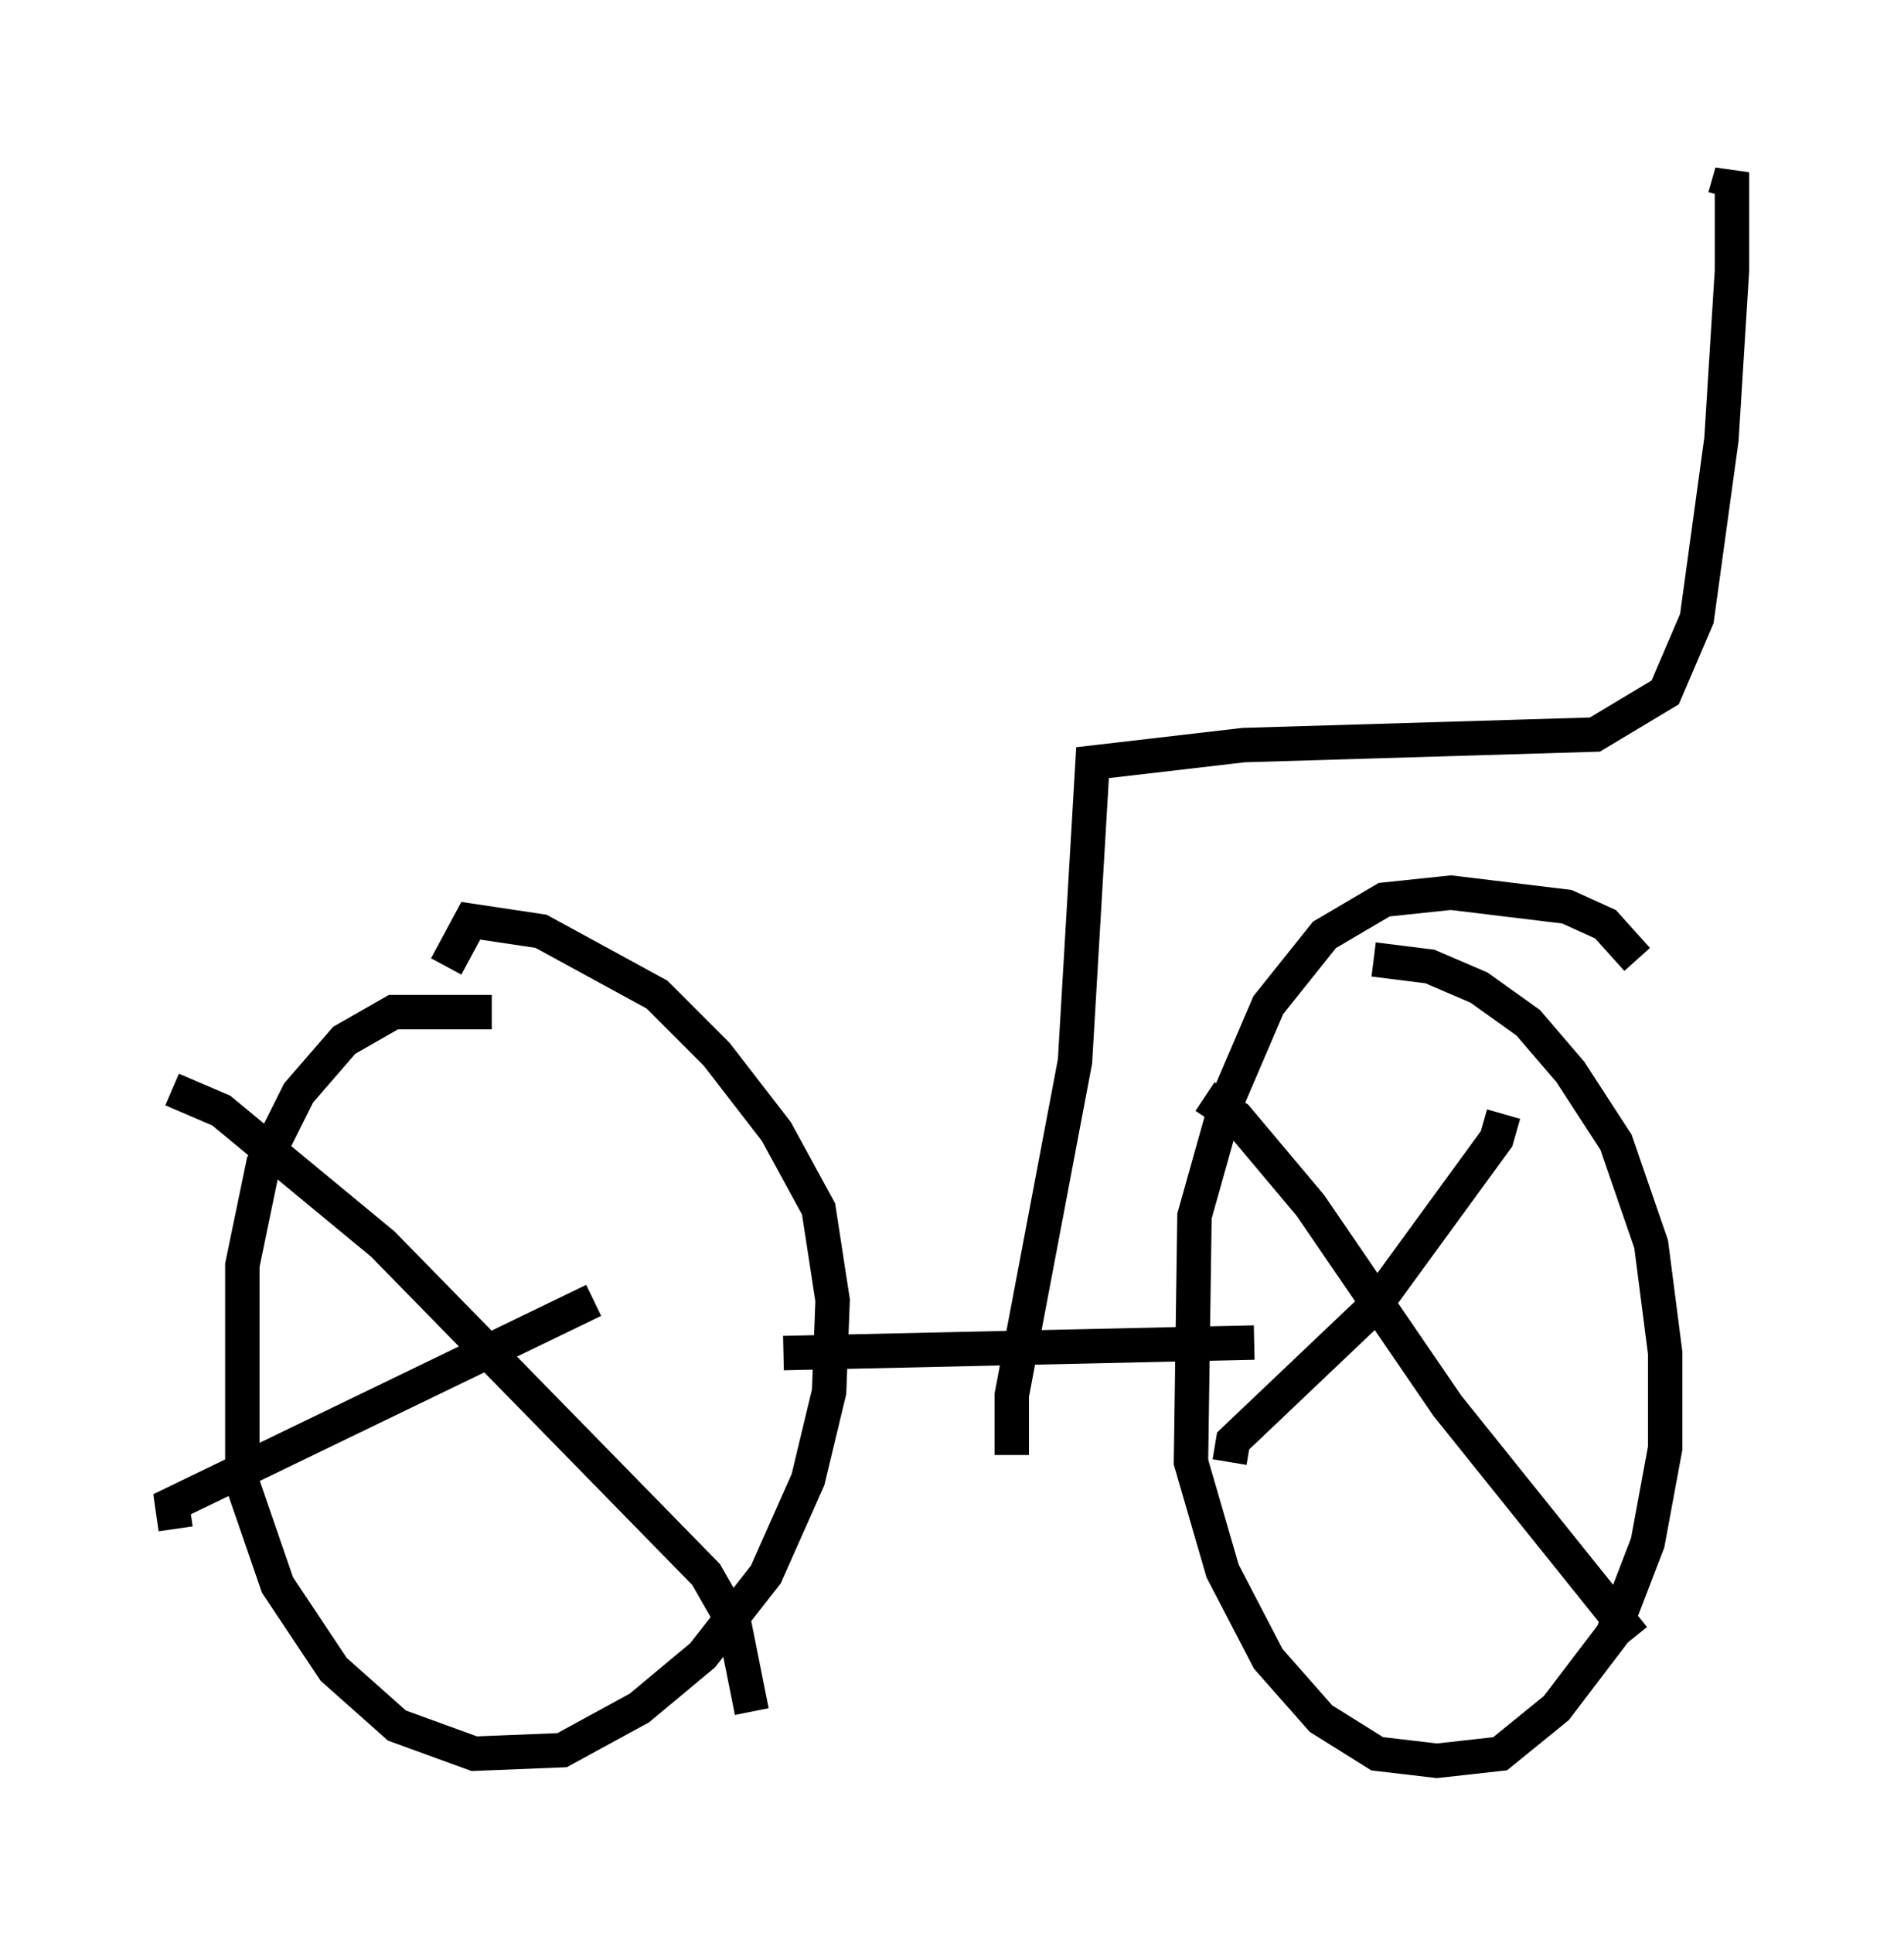 <?xml version="1.0" encoding="utf-8" ?>
<svg baseProfile="full" height="56.142" version="1.1" width="55.326" xmlns="http://www.w3.org/2000/svg" xmlns:ev="http://www.w3.org/2001/xml-events" xmlns:xlink="http://www.w3.org/1999/xlink"><defs /><rect fill="white" height="56.142" width="55.326" x="0" y="0" /><path d="M17.761, 30.623 m-3.471, -1.225 l-2.858, 0.0 -1.429, 0.817 l-1.327, 1.531 -1.021, 2.042 l-0.613, 2.96 0.0, 6.329 l1.021, 2.96 1.633, 2.45 l1.838, 1.633 2.246, 0.817 l2.552, -0.102 2.246, -1.225 l1.838, -1.531 1.838, -2.348 l1.225, -2.756 0.613, -2.552 l0.102, -2.654 -0.408, -2.654 l-1.225, -2.246 -1.735, -2.246 l-1.735, -1.735 -3.369, -1.838 l-2.042, -0.306 -0.715, 1.327 m34.607, -0.204 l-0.919, -1.021 -1.123, -0.51 l-3.369, -0.408 -1.94, 0.204 l-1.735, 1.021 -1.633, 2.042 l-1.225, 2.858 -0.919, 3.267 l-0.102, 7.146 0.919, 3.165 l1.327, 2.552 1.531, 1.735 l1.633, 1.021 1.735, 0.204 l1.838, -0.204 1.633, -1.327 l1.633, -2.144 1.021, -2.654 l0.51, -2.756 0.0, -2.756 l-0.408, -3.165 -1.021, -2.96 l-1.327, -2.042 -1.225, -1.429 l-1.429, -1.021 -1.429, -0.613 l-1.633, -0.204 m-17.15, 11.433 l13.679, -0.306 m-1.429, -7.146 l0.919, 0.613 2.144, 2.552 l3.981, 5.819 5.41, 6.738 m-11.74, -5.104 l0.102, -0.613 4.083, -3.879 l3.573, -4.9 0.204, -0.715 m-38.69, -0.715 l1.429, 0.613 4.696, 3.879 l9.392, 9.596 0.817, 1.429 l0.51, 2.552 m-16.742, -5.308 l-0.102, -0.715 12.25, -5.921 m12.148, 4.492 l0.0, -1.735 1.838, -9.698 l0.51, -8.677 4.39, -0.51 l10.208, -0.306 2.042, -1.225 l0.919, -2.144 0.715, -5.206 l0.306, -4.9 0.0, -2.858 l-0.204, 0.715 " fill="none" stroke="black" stroke-width="1" /></svg>